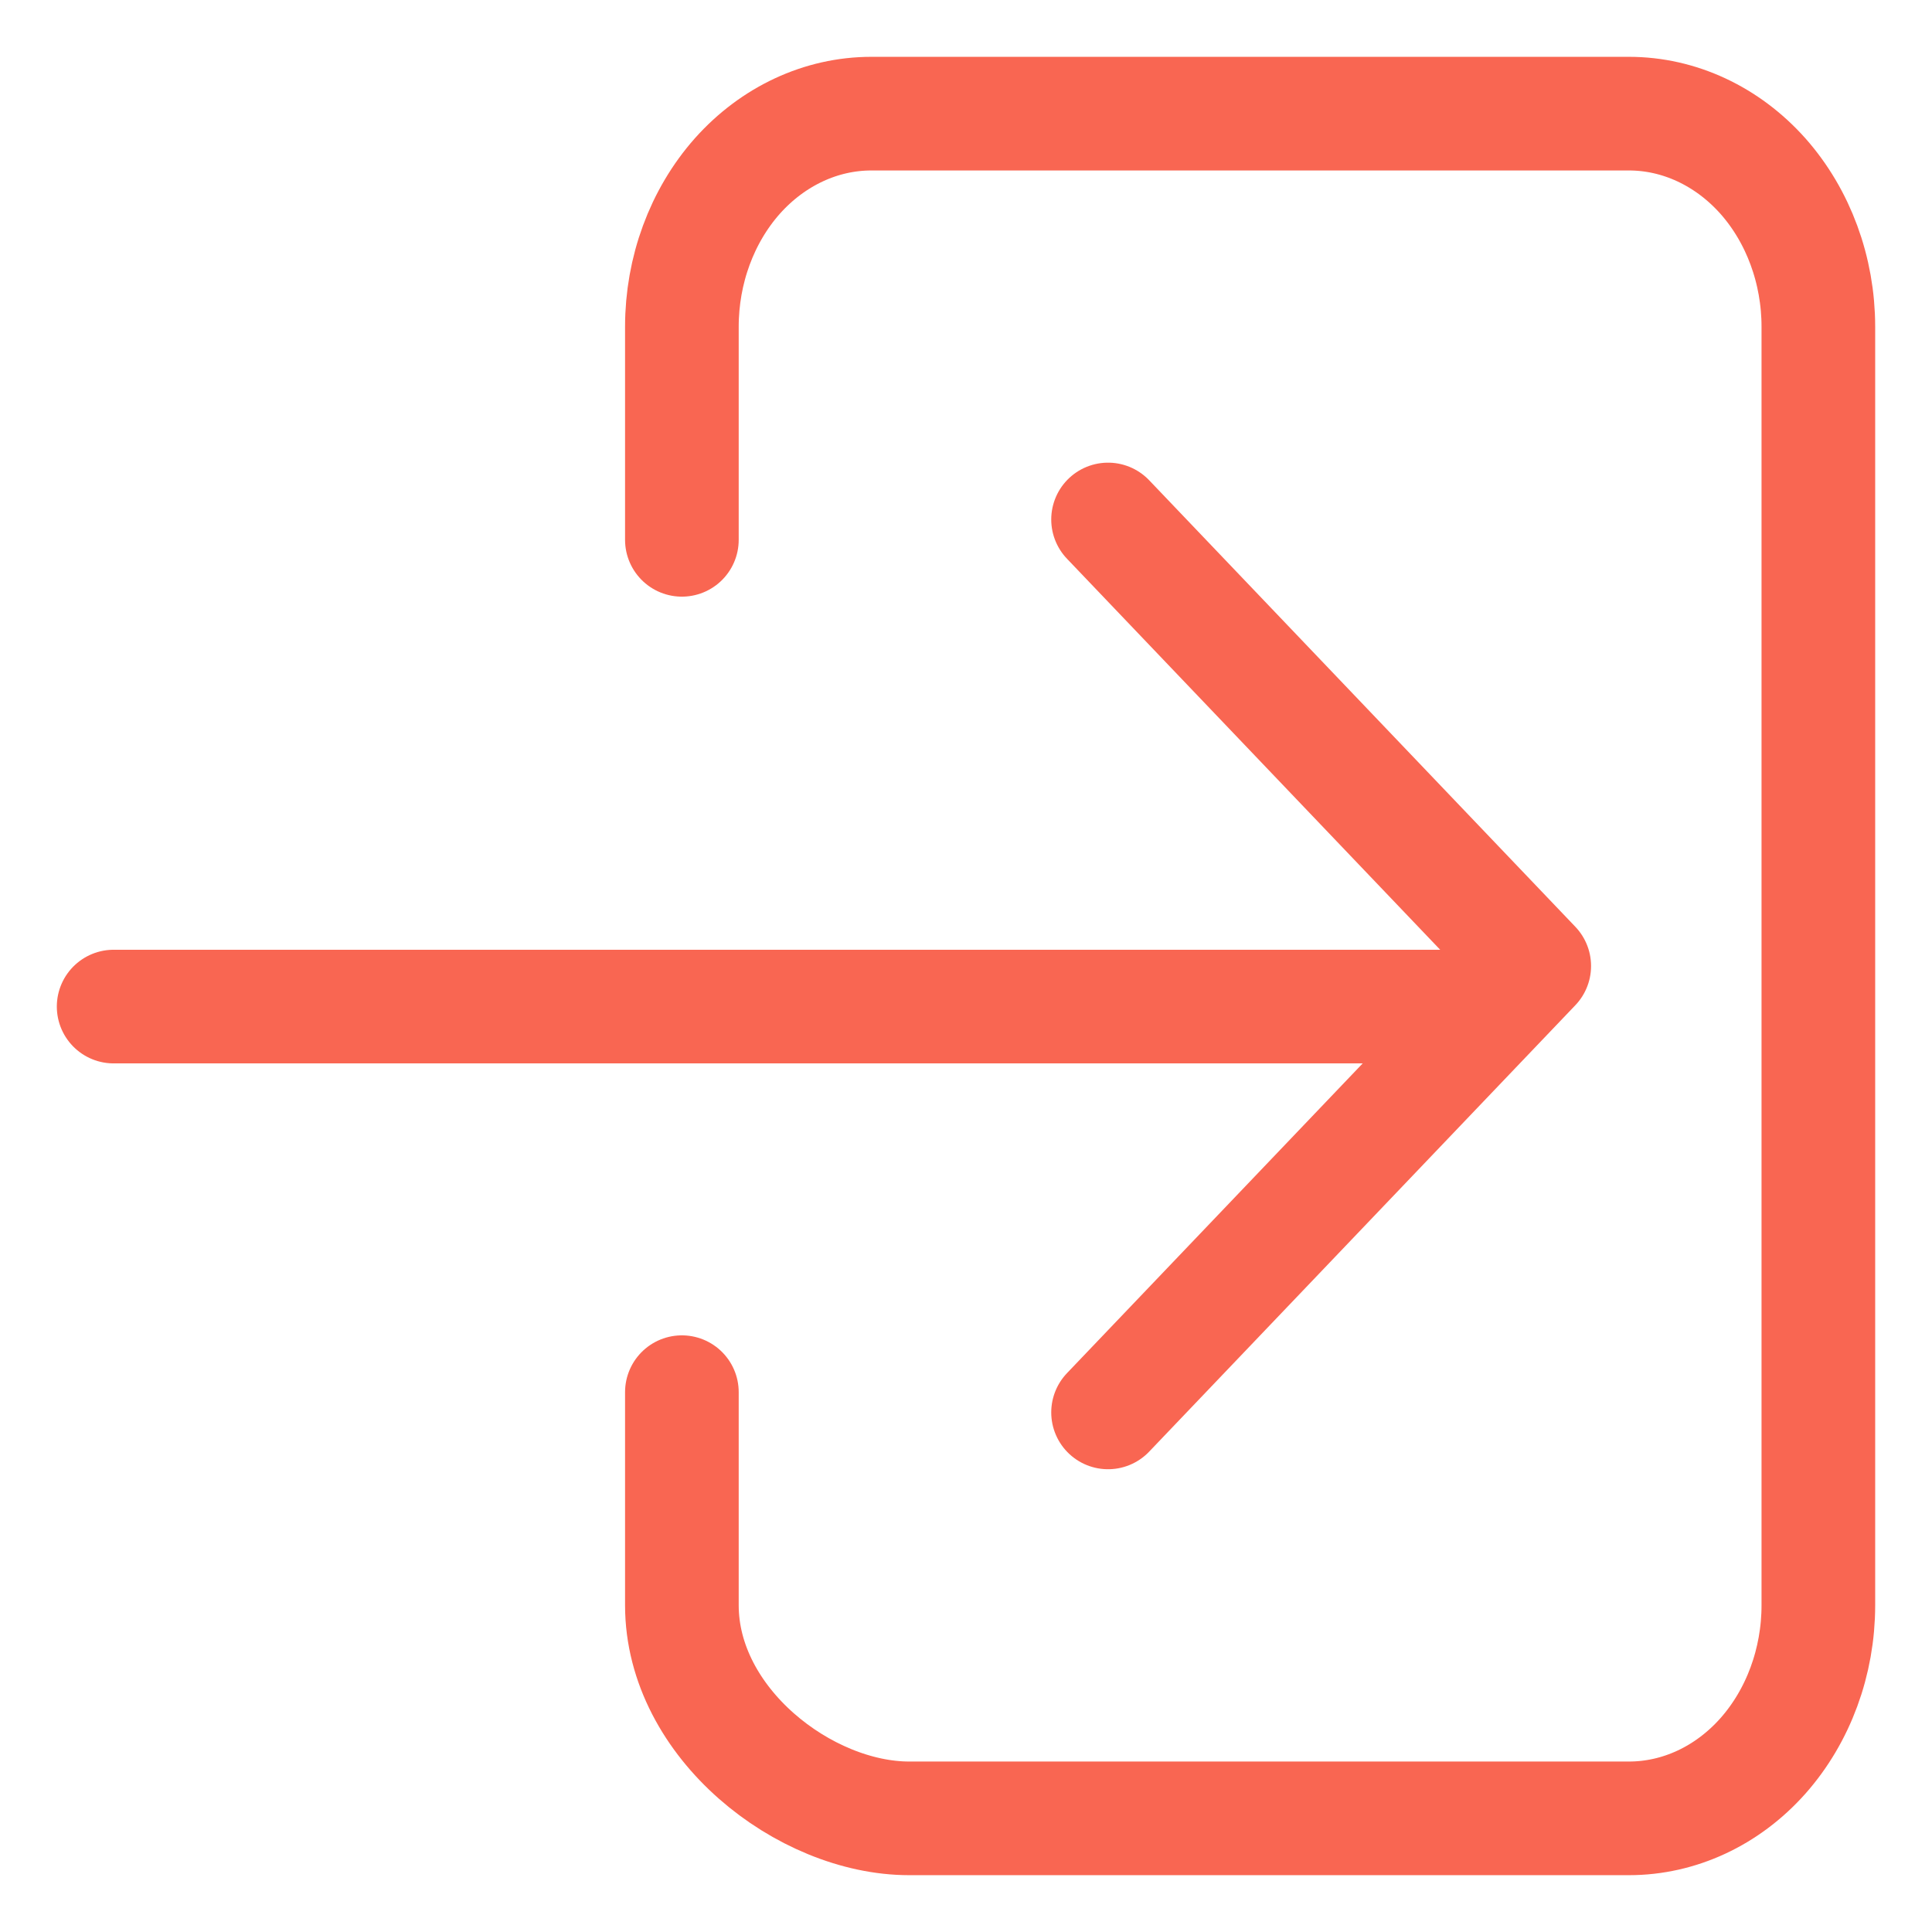 <svg width="17" height="17" viewBox="0 0 17 17" fill="none" xmlns="http://www.w3.org/2000/svg">
<path d="M6 4.75V2.875C6 2.378 6.176 1.901 6.488 1.549C6.801 1.198 7.225 1 7.667 1H14.333C14.775 1 15.199 1.198 15.512 1.549C15.824 1.901 16 2.378 16 2.875V14.125C16 14.622 15.824 15.099 15.512 15.451C15.199 15.803 14.775 16 14.333 16H8C7.08 16 6 15.161 6 14.125V12.25" stroke="#F96652" stroke-linecap="round" stroke-linejoin="round"/>
<path d="M9.75 12.428L13.5 8.5L9.75 4.571" stroke="#F96652" stroke-linecap="round" stroke-linejoin="round"/>
<path d="M1 8.857H12.875" stroke="#F96652" stroke-linecap="round" stroke-linejoin="round"/>
</svg>
